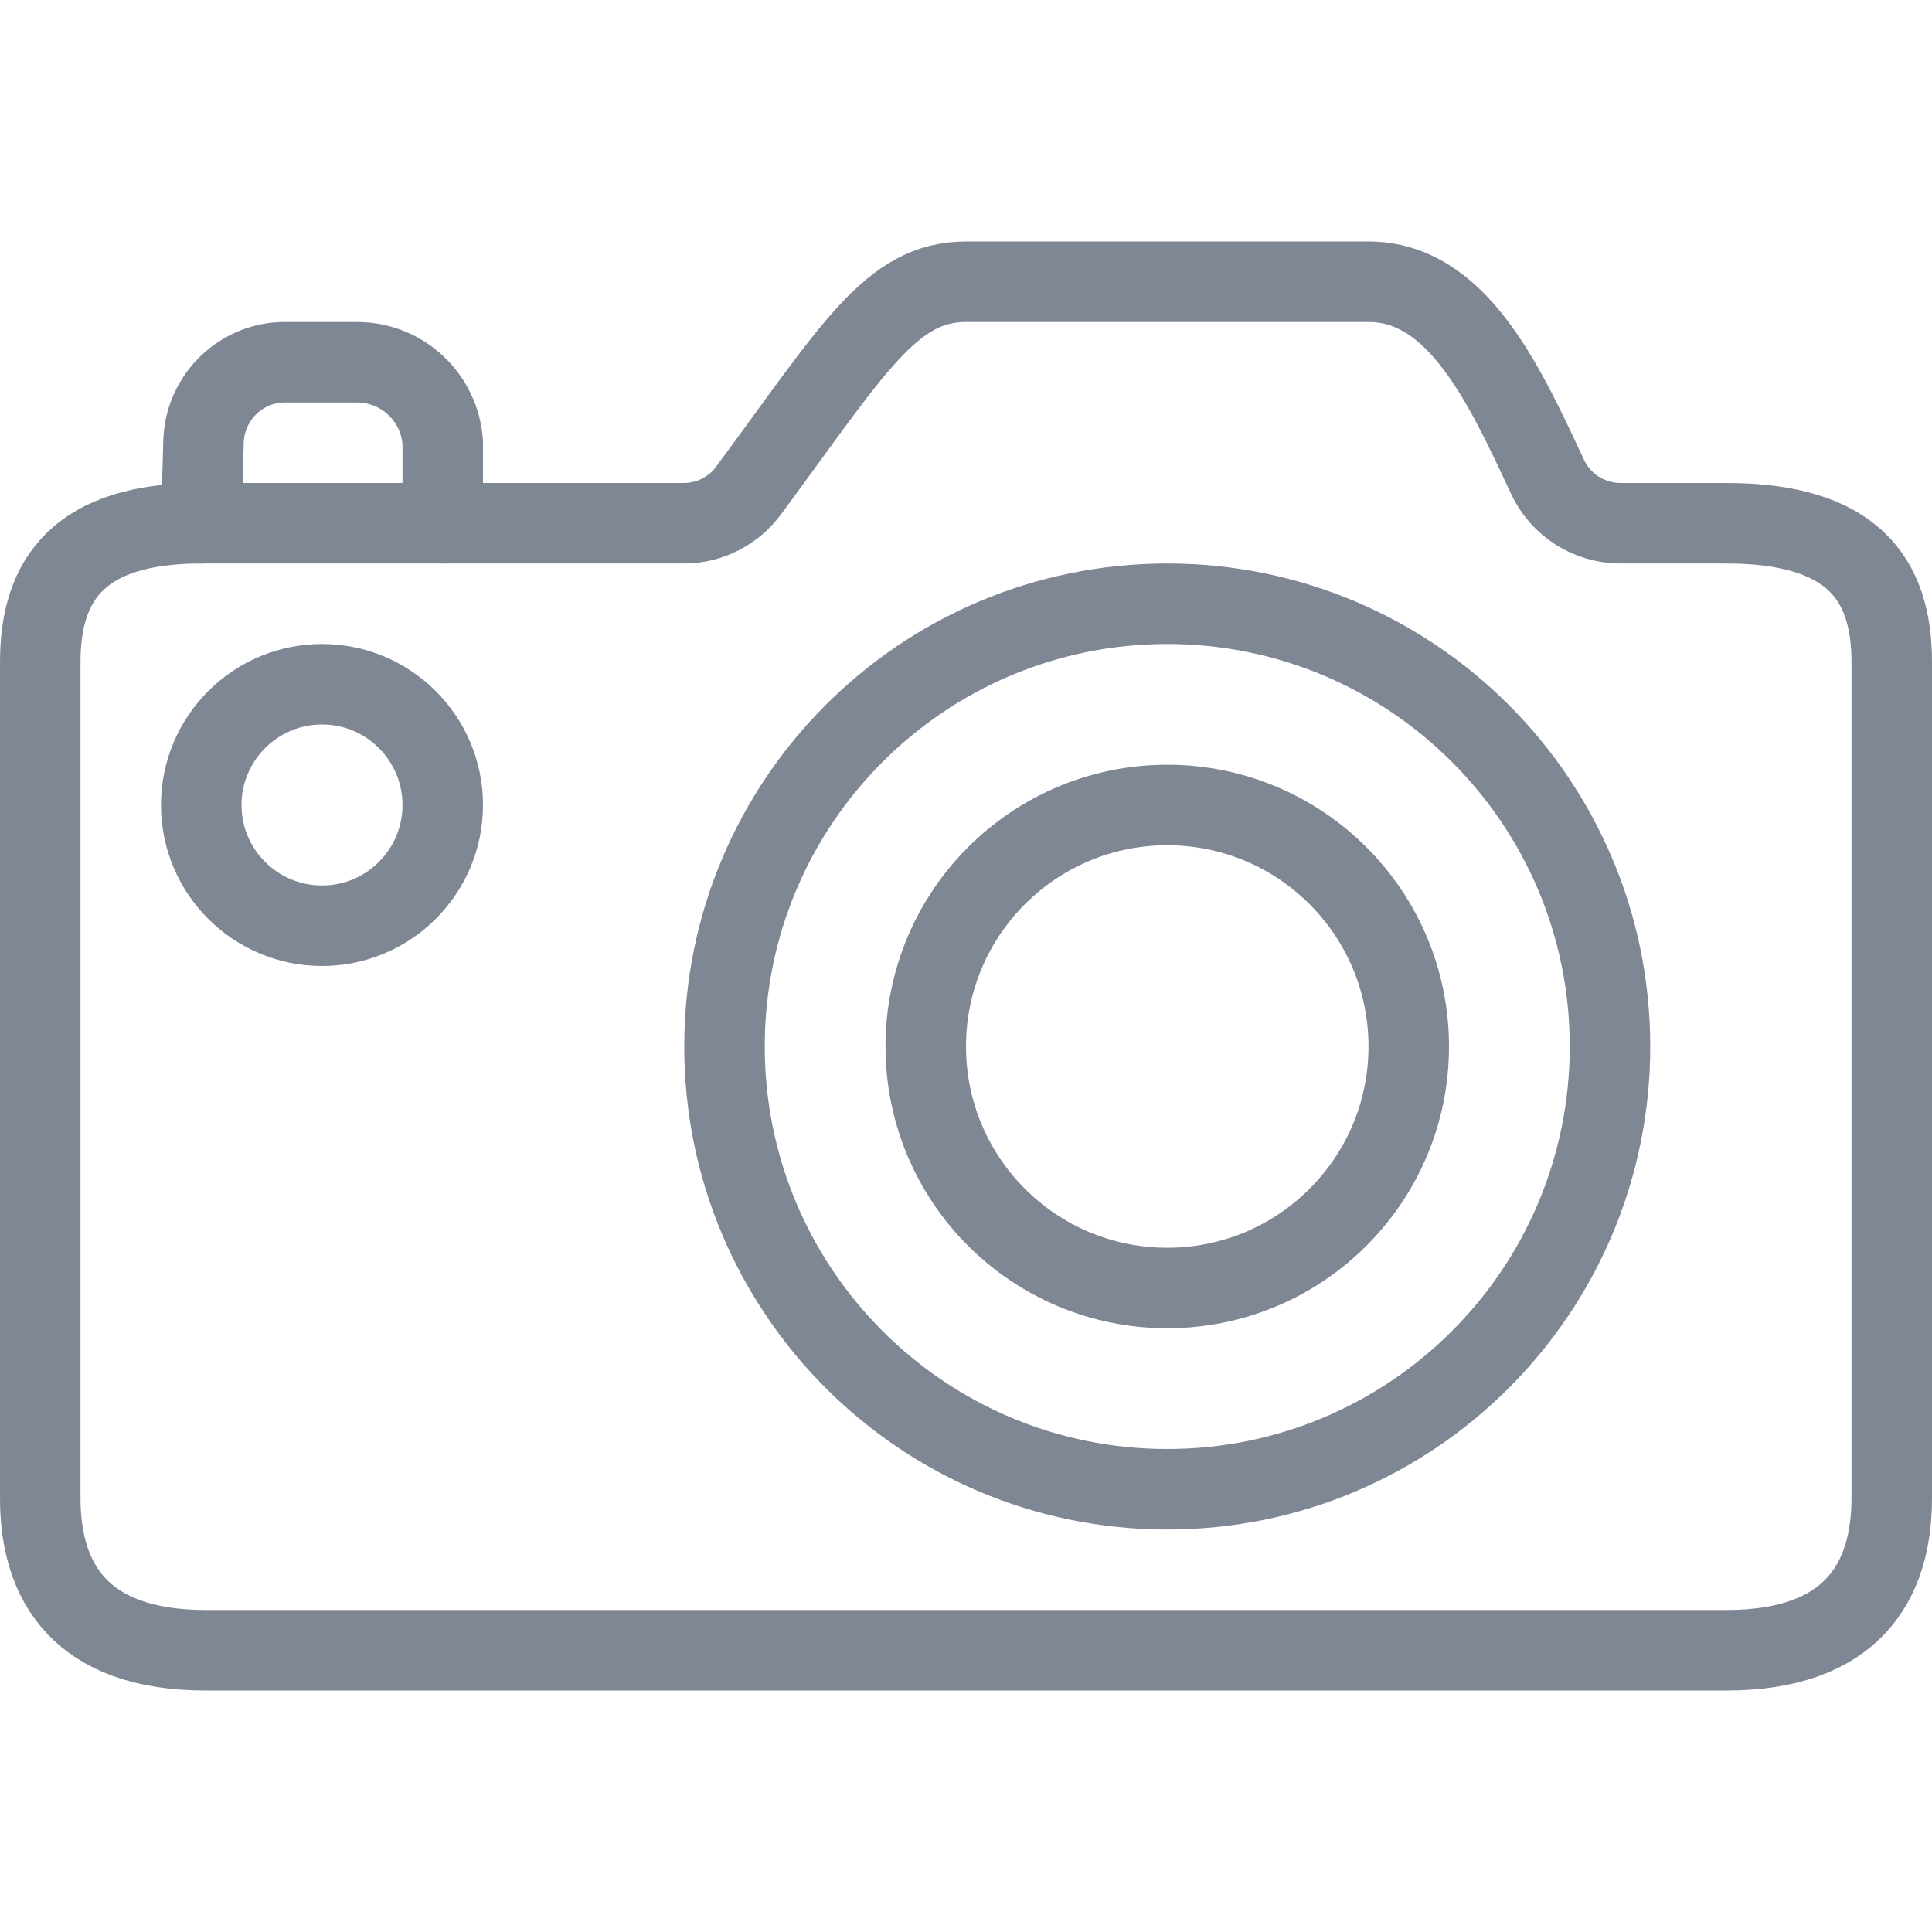 <svg width="24" height="24" viewBox="0 0 24 24" fill="none" xmlns="http://www.w3.org/2000/svg">
<path d="M2.5 6.5L2.528 5.5C2.536 4.962 2.962 4.523 3.5 4.5H4.444C5.004 4.505 5.464 4.941 5.5 5.5V6.5" stroke="#7F8794" stroke-linecap="round" stroke-linejoin="round"/>
<path fill-rule="evenodd" clip-rule="evenodd" d="M20.13 6.5C19.742 6.5 19.388 6.275 19.224 5.923C18.682 4.762 18.1 3.5 17 3.5H12C11.069 3.5 10.6 4.334 9.3 6.092C9.113 6.347 8.816 6.498 8.5 6.5H2.5C1 6.5 0.5 7.179 0.5 8.223V18.611C0.5 19.654 1 20.5 2.556 20.5H21.444C23 20.5 23.5 19.654 23.5 18.611V8.223C23.5 7.179 23 6.5 21.444 6.5H20.13Z" stroke="#7F8794" stroke-linecap="round" stroke-linejoin="round"/>
<path fill-rule="evenodd" clip-rule="evenodd" d="M14.5 18.5C17.538 18.5 20 16.038 20 13C20 9.962 17.538 7.5 14.5 7.5C11.462 7.5 9 9.962 9 13C9 16.038 11.462 18.5 14.5 18.5Z" stroke="#7F8794" stroke-linecap="round" stroke-linejoin="round"/>
<path fill-rule="evenodd" clip-rule="evenodd" d="M14.5 16C16.157 16 17.5 14.657 17.5 13C17.5 11.343 16.157 10 14.5 10C12.843 10 11.5 11.343 11.5 13C11.5 14.657 12.843 16 14.5 16Z" stroke="#7F8794" stroke-linecap="round" stroke-linejoin="round"/>
<path fill-rule="evenodd" clip-rule="evenodd" d="M4 11.5C4.828 11.5 5.5 10.828 5.5 10C5.5 9.172 4.828 8.5 4 8.5C3.172 8.5 2.5 9.172 2.5 10C2.5 10.828 3.172 11.5 4 11.5Z" stroke="#7F8794" stroke-linecap="round" stroke-linejoin="round"/>
</svg>
